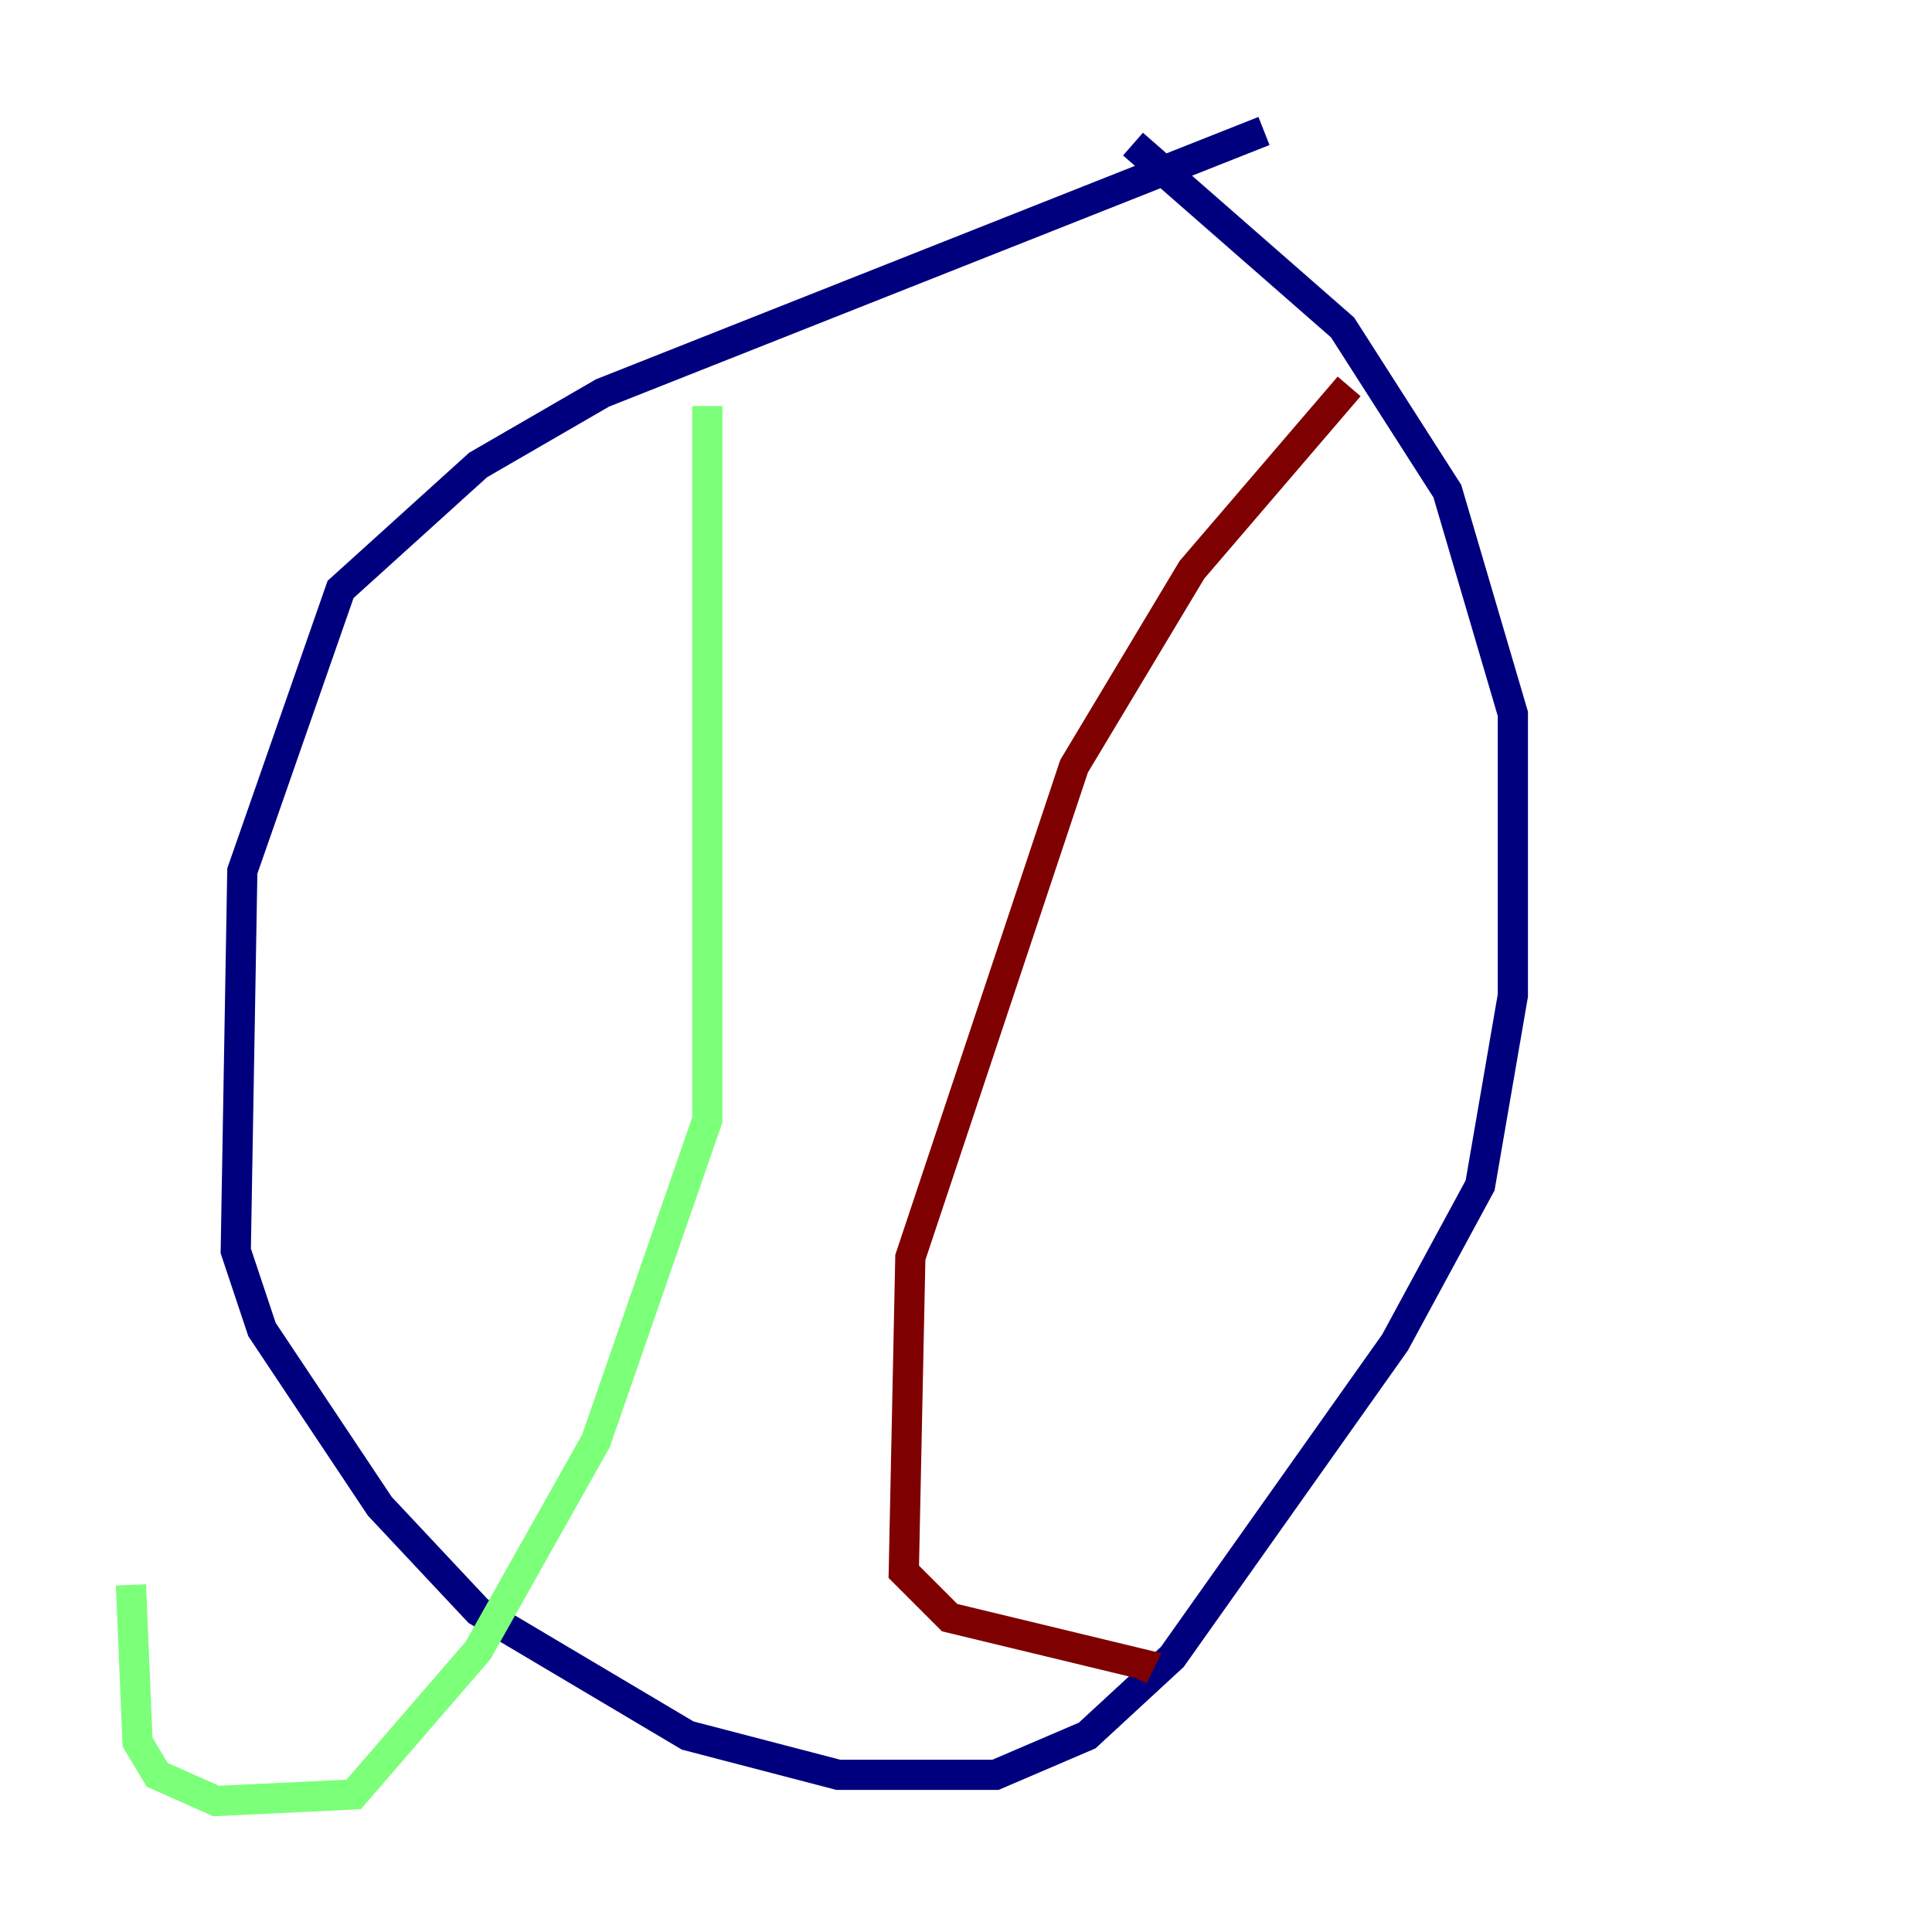 <?xml version="1.0" encoding="utf-8" ?>
<svg baseProfile="tiny" height="128" version="1.2" viewBox="0,0,128,128" width="128" xmlns="http://www.w3.org/2000/svg" xmlns:ev="http://www.w3.org/2001/xml-events" xmlns:xlink="http://www.w3.org/1999/xlink"><defs /><polyline fill="none" points="83.742,8.678 39.919,26.034 31.675,30.807 22.563,39.051 16.054,57.709 15.62,82.875 17.356,88.081 25.166,99.797 31.675,106.739 45.559,114.983 55.539,117.586 65.953,117.586 72.027,114.983 77.668,109.776 92.42,88.949 98.061,78.536 100.231,65.953 100.231,47.295 95.891,32.542 88.949,21.695 75.064,9.546" stroke="#00007f" stroke-width="2" /><polyline fill="none" points="46.861,26.902 46.861,74.197 39.485,95.458 31.675,109.342 23.43,118.888 14.319,119.322 10.414,117.586 9.112,115.417 8.678,105.003" stroke="#7cff79" stroke-width="2" /><polyline fill="none" points="89.383,25.6 78.969,37.749 71.159,50.766 60.312,83.308 59.878,104.136 62.915,107.173 75.498,110.21 75.064,111.078" stroke="#7f0000" stroke-width="2" /></svg>